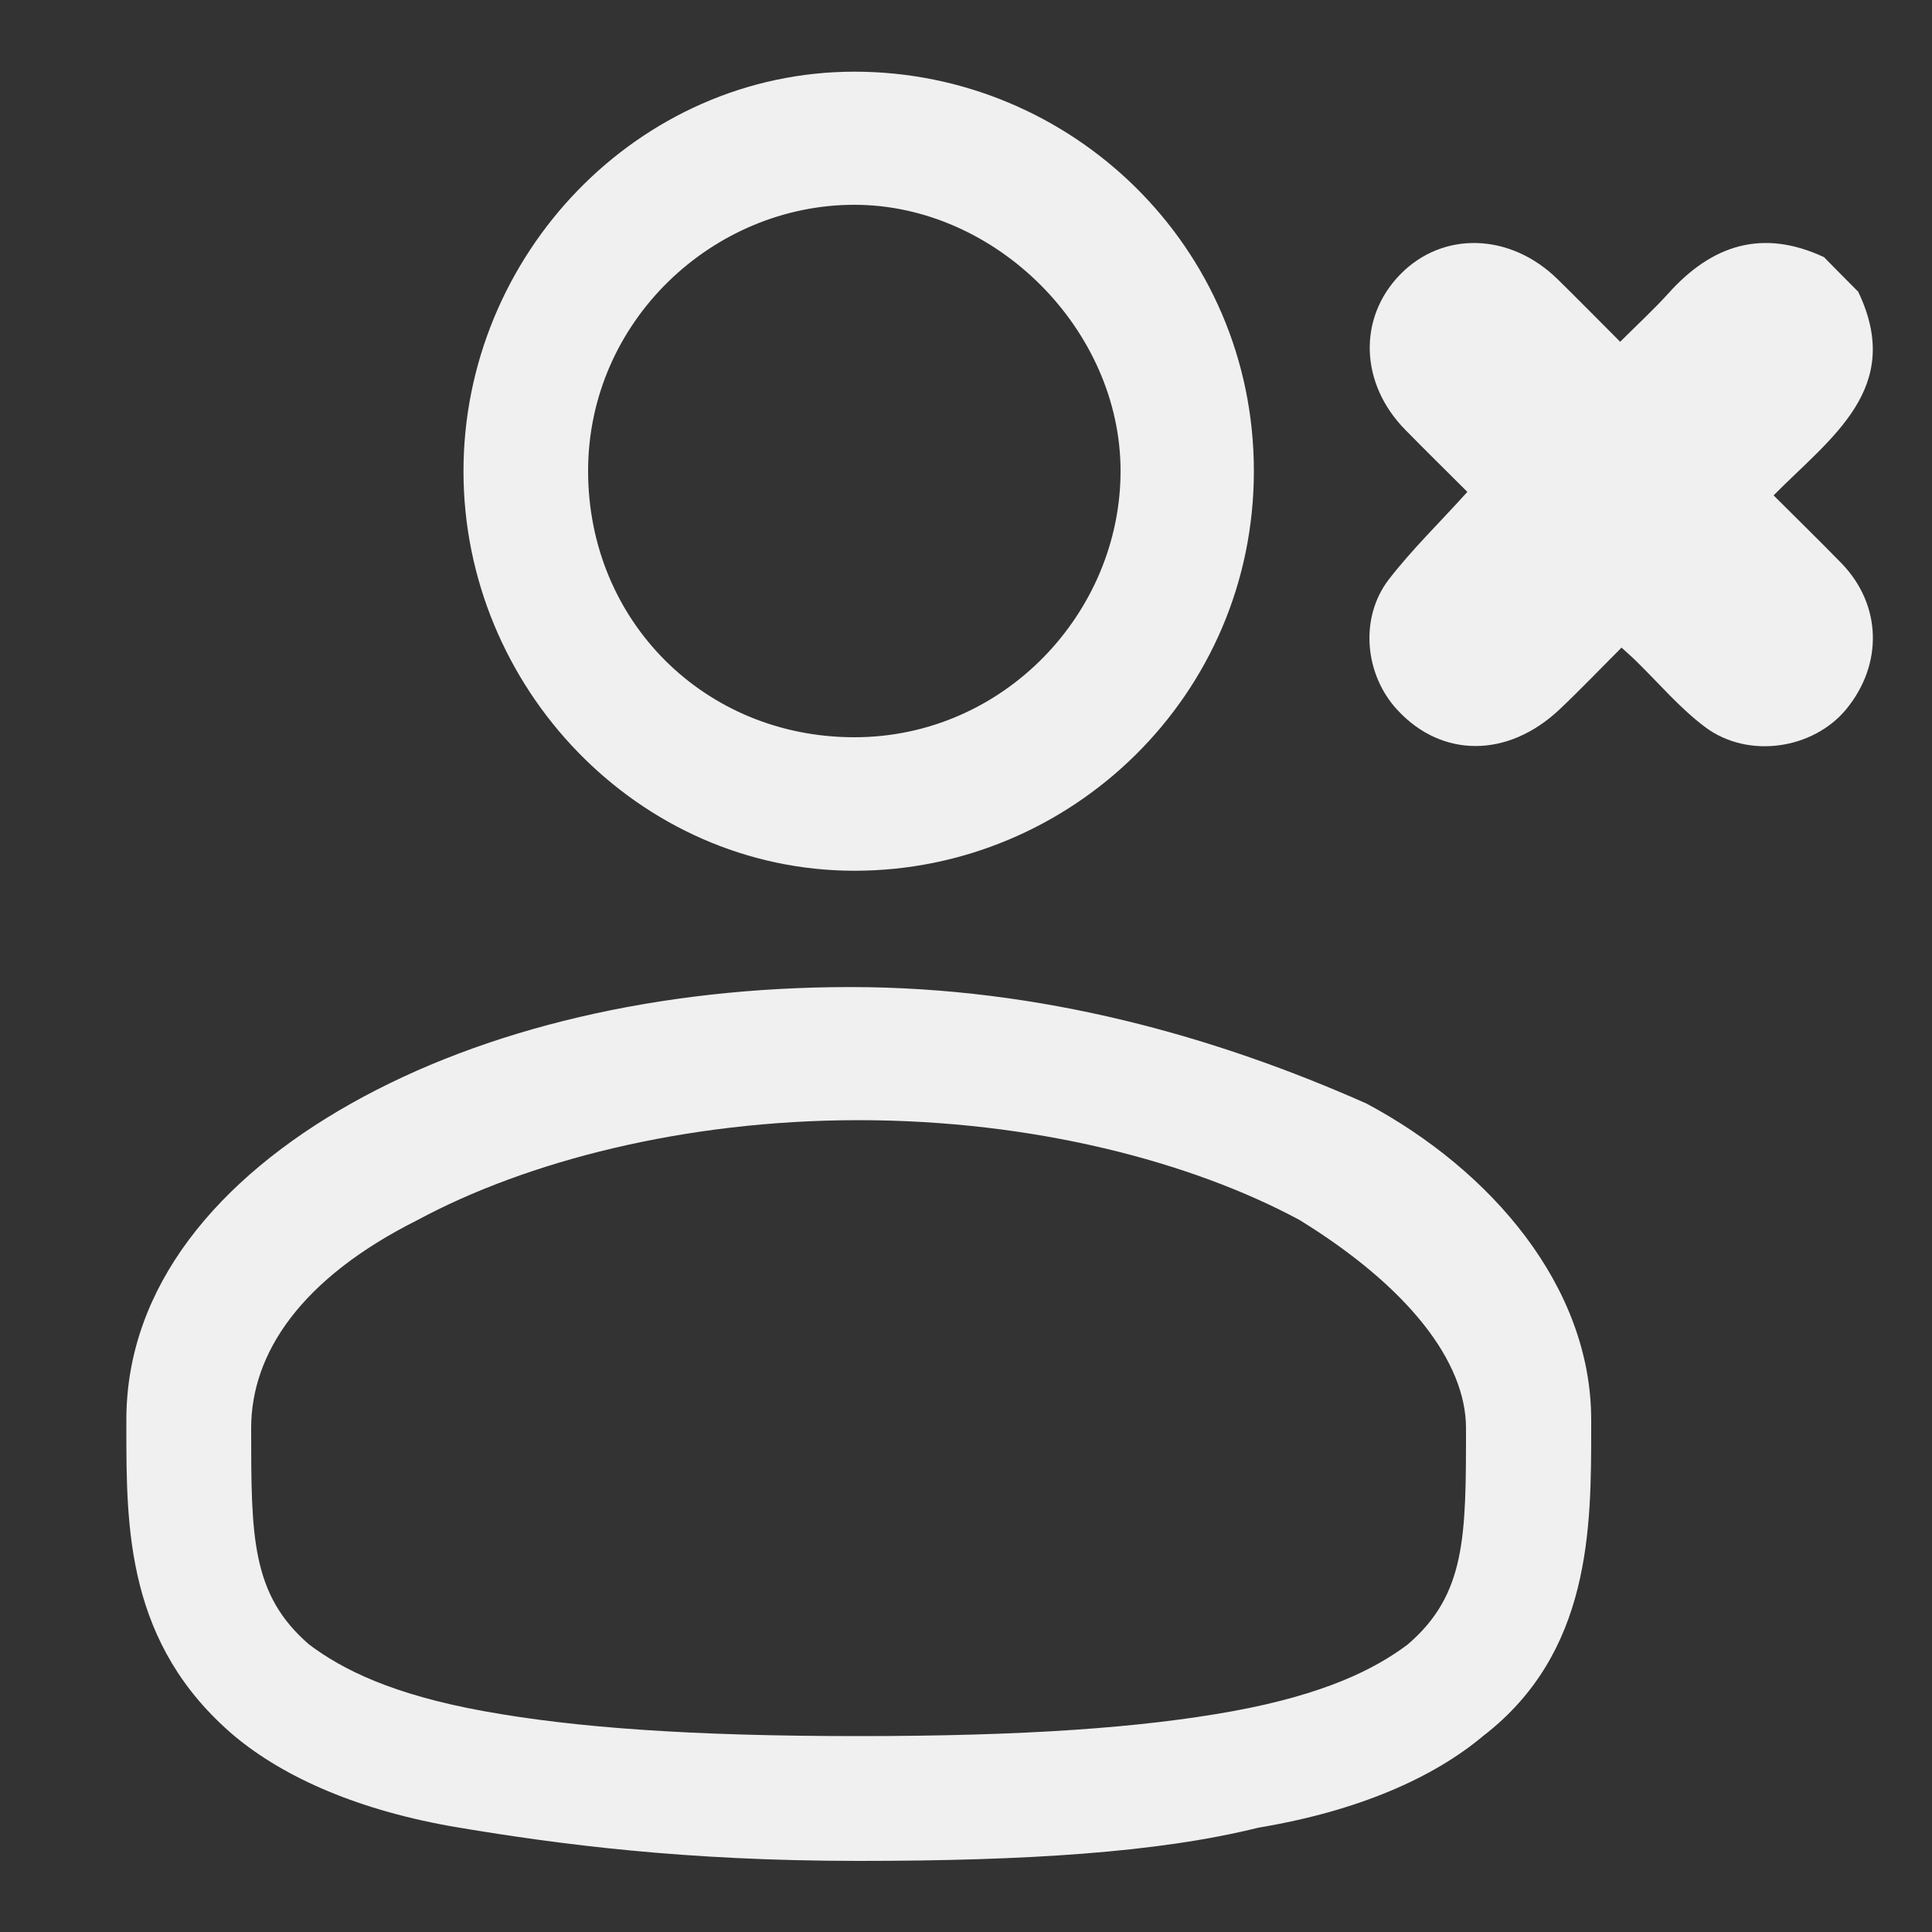 <?xml version="1.0" encoding="utf-8"?>
<!-- Generator: Adobe Illustrator 27.5.0, SVG Export Plug-In . SVG Version: 6.00 Build 0)  -->
<svg version="1.1" id="Layer_1" xmlns="http://www.w3.org/2000/svg" xmlns:xlink="http://www.w3.org/1999/xlink" x="0px" y="0px"
	 viewBox="0 0 1000 1000" style="enable-background:new 0 0 1000 1000;" xml:space="preserve">
<rect x="0" y="0" width="1000" height="1000" fill="#333333" stroke="none"/>
<style type="text/css">
	.st0{fill-rule:evenodd;clip-rule:evenodd;fill:#F0F0F0;}
	.st1{fill:#F0F0F0;}
</style>
<g>
	<path class="st0" d="M440.1,510.9c-99.1,0-189.5,21.5-258.4,60.3S65.4,666,65.4,734.9v4.3c0,51.7,0,112,56,159.4
		c25.8,21.5,64.6,38.8,116.3,47.4c51.7,8.6,116.3,17.2,206.8,17.2c86.1,0,155.1-4.3,206.8-17.2c51.7-8.6,90.5-25.8,116.3-47.4
		c56-43.1,56-107.7,56-159.4v-4.3c0-68.9-51.7-129.2-116.3-163.7C629.6,536.7,539.2,510.9,440.1,510.9z M130,739.2
		c0-38.8,25.8-77.5,86.1-107.7c56-30.2,137.8-51.7,228.3-51.7s172.3,21.5,228.3,51.7c56,34.5,86.1,73.2,86.1,107.7
		c0,56,0,86.1-30.2,112c-17.2,12.9-43.1,25.8-90.5,34.5c-47.4,8.6-107.7,12.9-193.8,12.9s-146.4-4.3-193.8-12.9
		c-47.4-8.6-73.2-21.5-90.5-34.5C130,825.3,130,795.2,130,739.2z"/>
	<path class="st0" d="M442.3,37.1c-112,0-202.4,94.8-202.4,206.8s90.5,206.8,202.4,206.8S649,360.1,649,243.8S554.3,37.1,442.3,37.1
		z M304.4,243.8c0-77.5,64.6-137.8,137.8-137.8S580,170.6,580,243.8s-60.3,137.8-137.8,137.8S304.4,321.4,304.4,243.8z"/>
	<path class="st1" d="M961.8,151c23.9,49.9-13.9,75.2-43.8,105.4c12.1,12.1,23.8,23.5,35.3,35.3c20.6,21.4,21.5,52,2.3,75.4
		c-17,20.6-50.5,25.9-72.8,9.4c-13.2-9.8-24.1-22.8-36-34.4c-1.9-1.9-4-3.7-7.5-6.9c-11,11-21.3,21.8-32.2,32.1
		c-26.6,25-60.6,25.1-83.6,0.4c-17.1-18.2-20-47.6-4.8-67.6c12-15.6,26.4-29.5,40.8-45.5c-10.6-10.6-21.4-21.2-32-32
		c-23.7-24-24.7-58-2.8-80.5c22.1-22.7,57.1-21.6,81.6,2.5c10.5,10.3,20.8,20.8,32.3,32.3c8.9-8.9,17.4-16.7,25-25.1
		c22.6-25.2,48.8-33.5,80.5-18.7C950,139.2,955.9,145,961.8,151z"/>
</g>
</svg>
